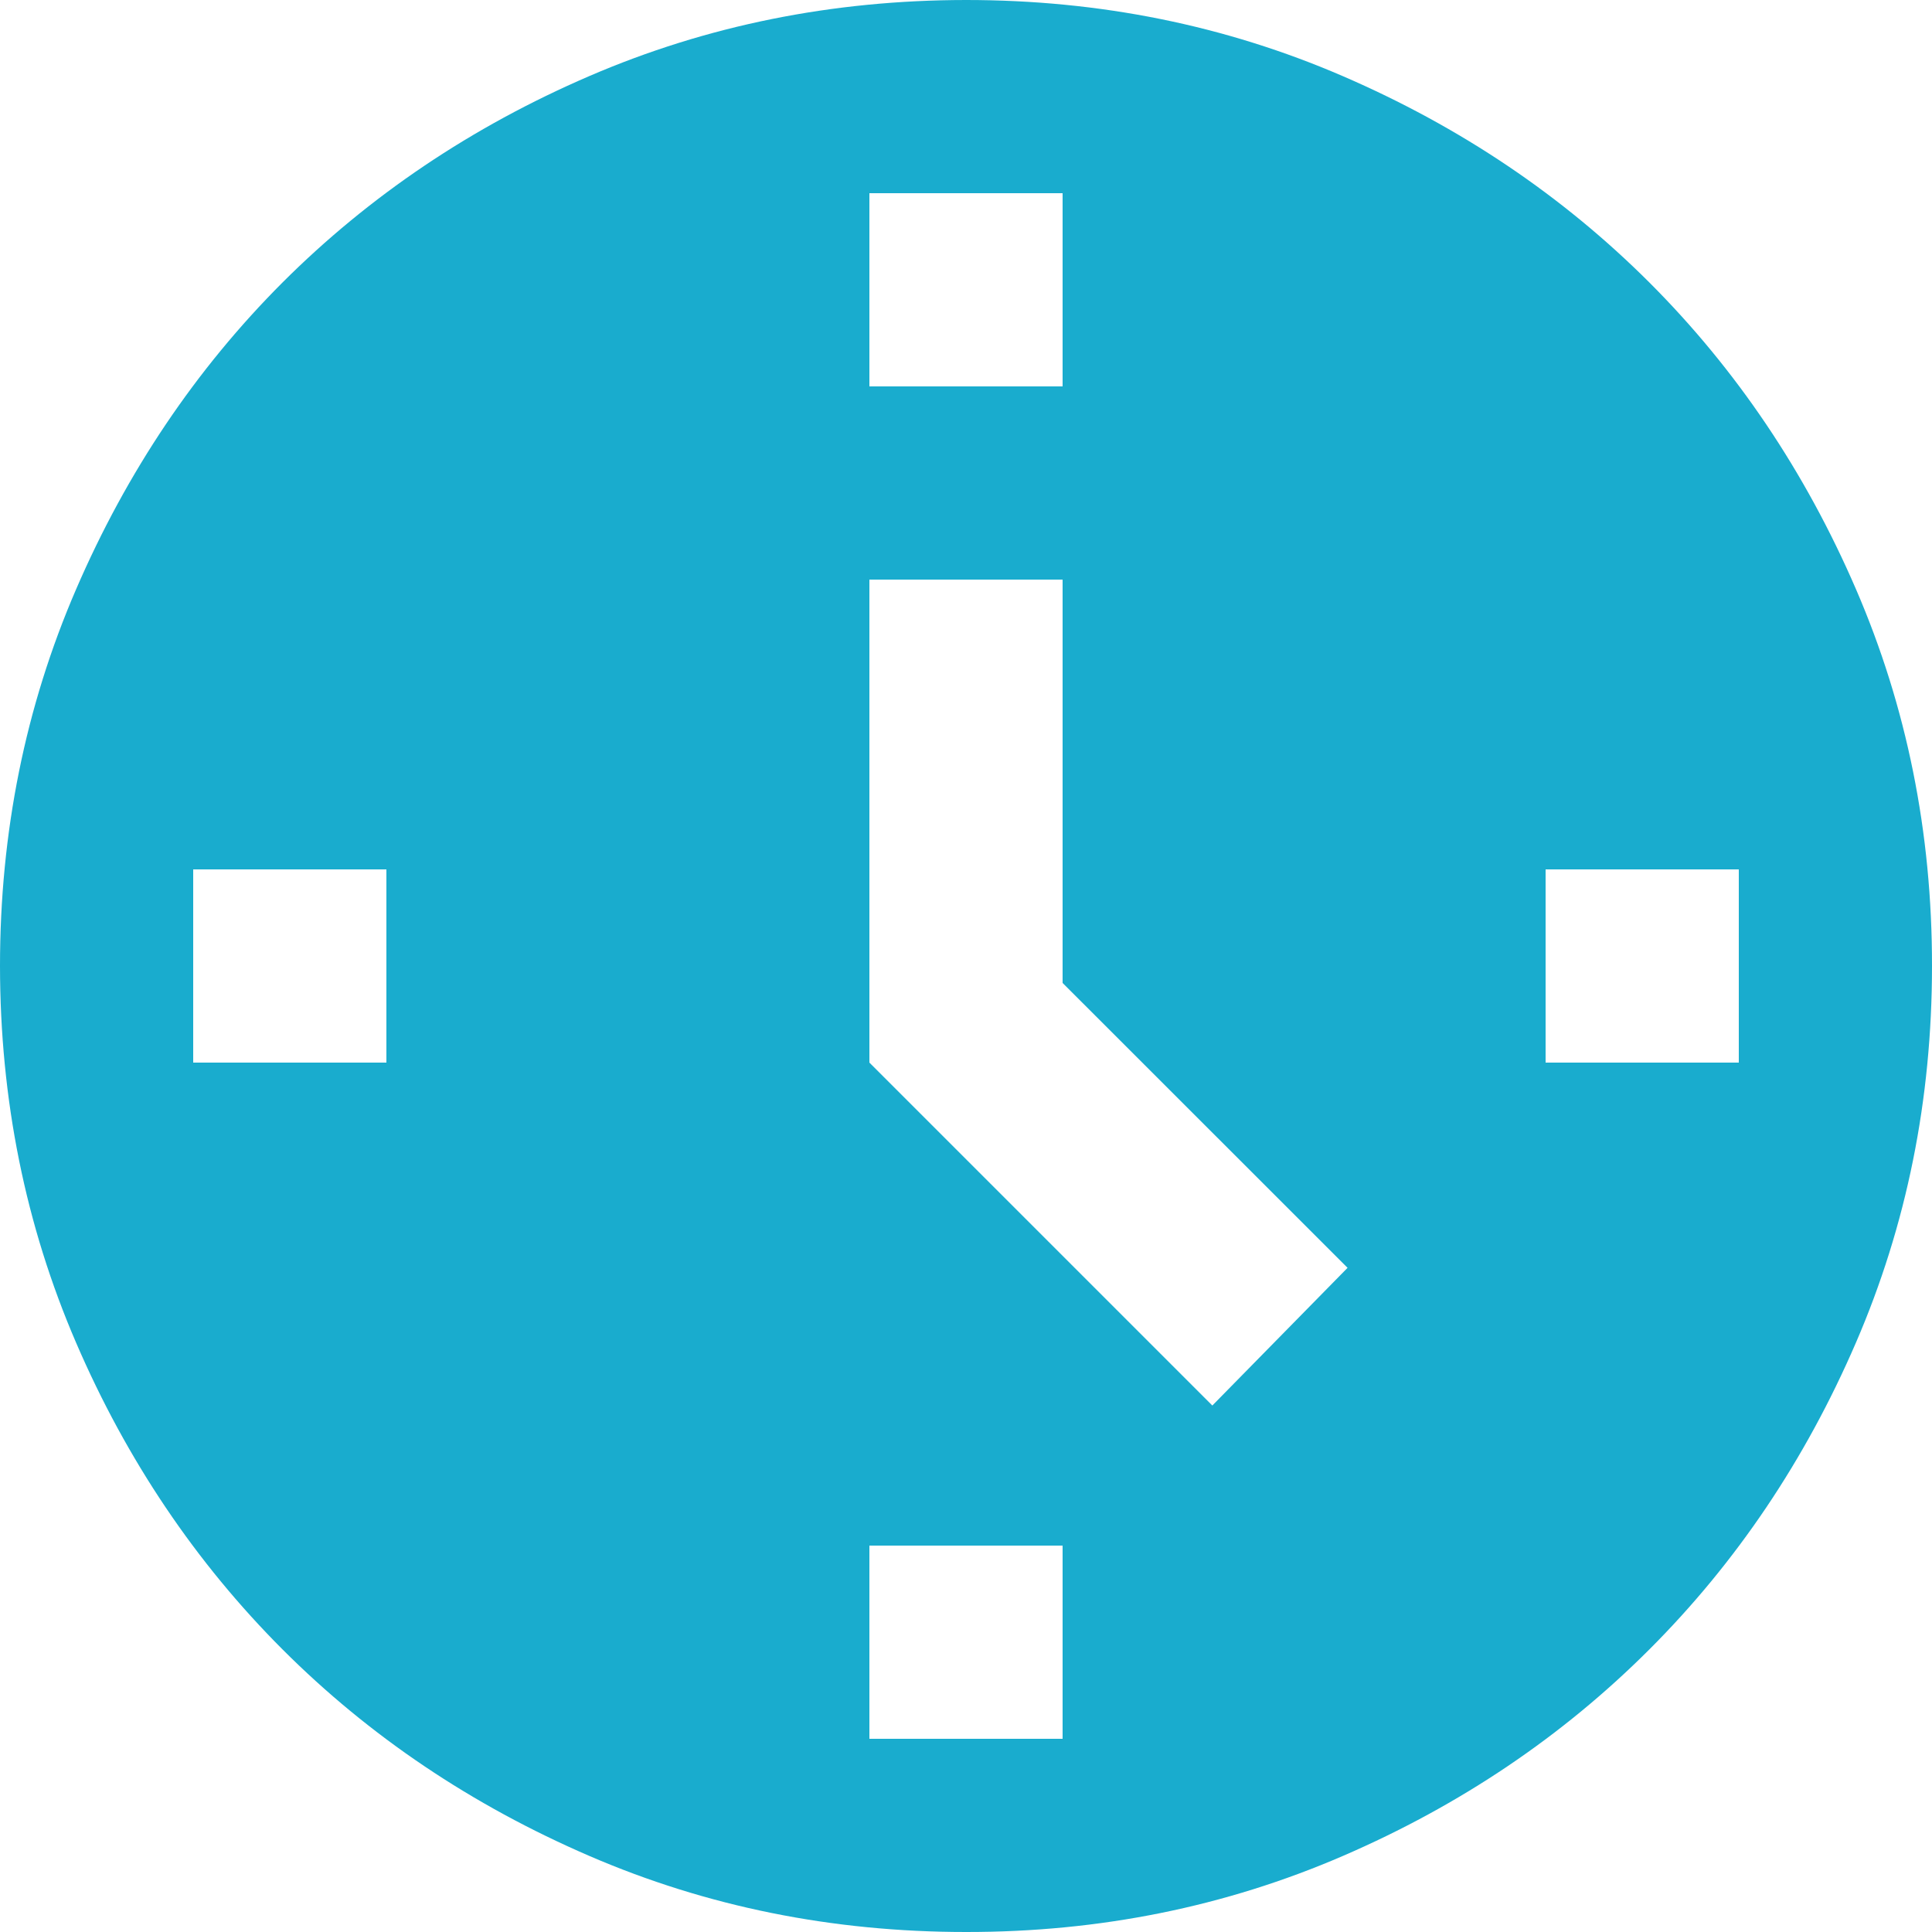 <svg width="18" height="18" viewBox="0 0 18 18" fill="none" xmlns="http://www.w3.org/2000/svg">
<path d="M11.295 13.095L12.555 11.812L9.9 9.158V5.4H8.1V9.9L11.295 13.095ZM8.1 3.6H9.9V1.8H8.1V3.6ZM14.4 9.9H16.2V8.1H14.4V9.9ZM8.1 16.2H9.9V14.4H8.1V16.2ZM1.8 9.9H3.6V8.1H1.8V9.9ZM9 18C7.755 18 6.585 17.764 5.49 17.291C4.395 16.818 3.442 16.177 2.632 15.367C1.823 14.557 1.181 13.605 0.709 12.51C0.237 11.415 0.001 10.245 0 9C0 7.755 0.236 6.585 0.709 5.49C1.182 4.395 1.823 3.442 2.632 2.632C3.442 1.823 4.395 1.181 5.49 0.709C6.585 0.237 7.755 0.001 9 0C10.245 0 11.415 0.236 12.51 0.709C13.605 1.182 14.557 1.823 15.367 2.632C16.177 3.442 16.819 4.395 17.292 5.49C17.765 6.585 18.001 7.755 18 9C18 10.245 17.764 11.415 17.291 12.51C16.818 13.605 16.177 14.557 15.367 15.367C14.557 16.177 13.605 16.819 12.51 17.292C11.415 17.765 10.245 18.001 9 18Z" fill="#19ACCE"/>
</svg>
